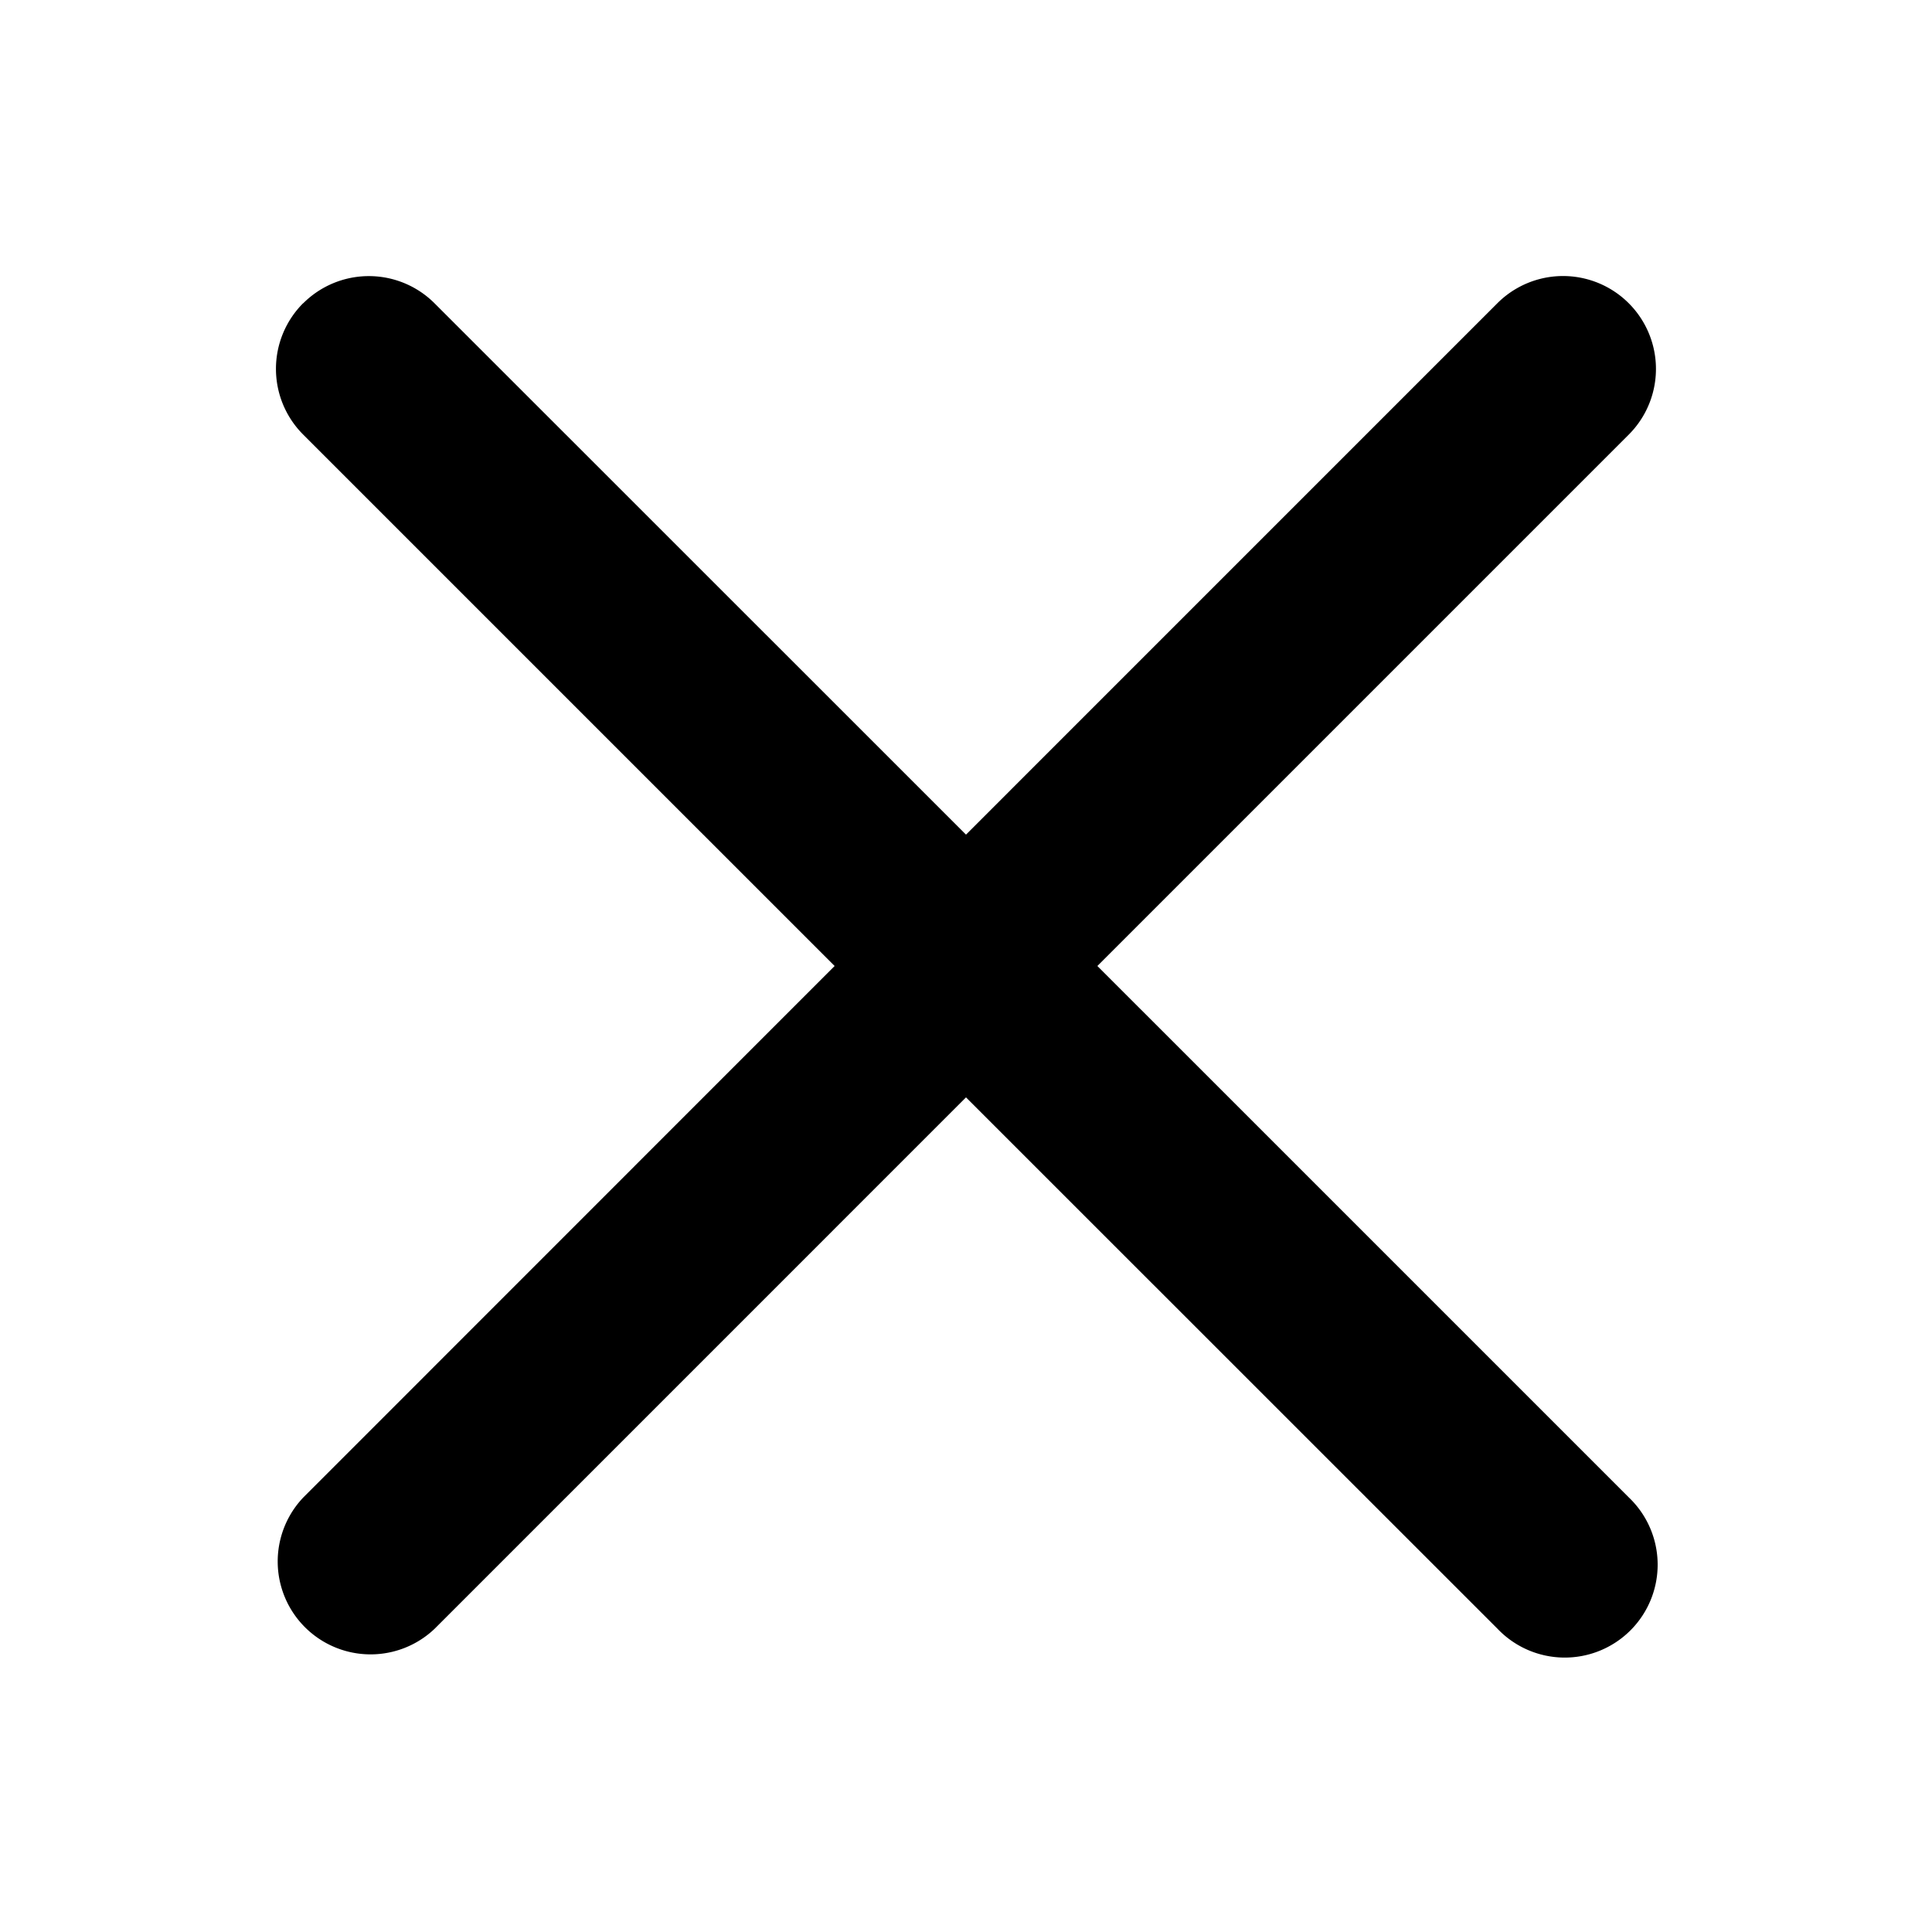 <svg xmlns="http://www.w3.org/2000/svg" viewBox="0 0 1024 1024"><path d="M160.69 160.69a49.23 49.23 0 0 0 0 69.64l281.68 281.67-281.6 281.67a49.23 49.23 0 0 0 69.56 69.64l281.67-281.68 281.67 281.6a49.23 49.23 0 1 0 69.64-69.56l-281.68-281.67 281.6-281.6a49.23 49.23 0 0 0-69.56-69.71l-281.67 281.68-281.67-281.6a49.23 49.23 0 0 0-69.64 0z"/></svg>